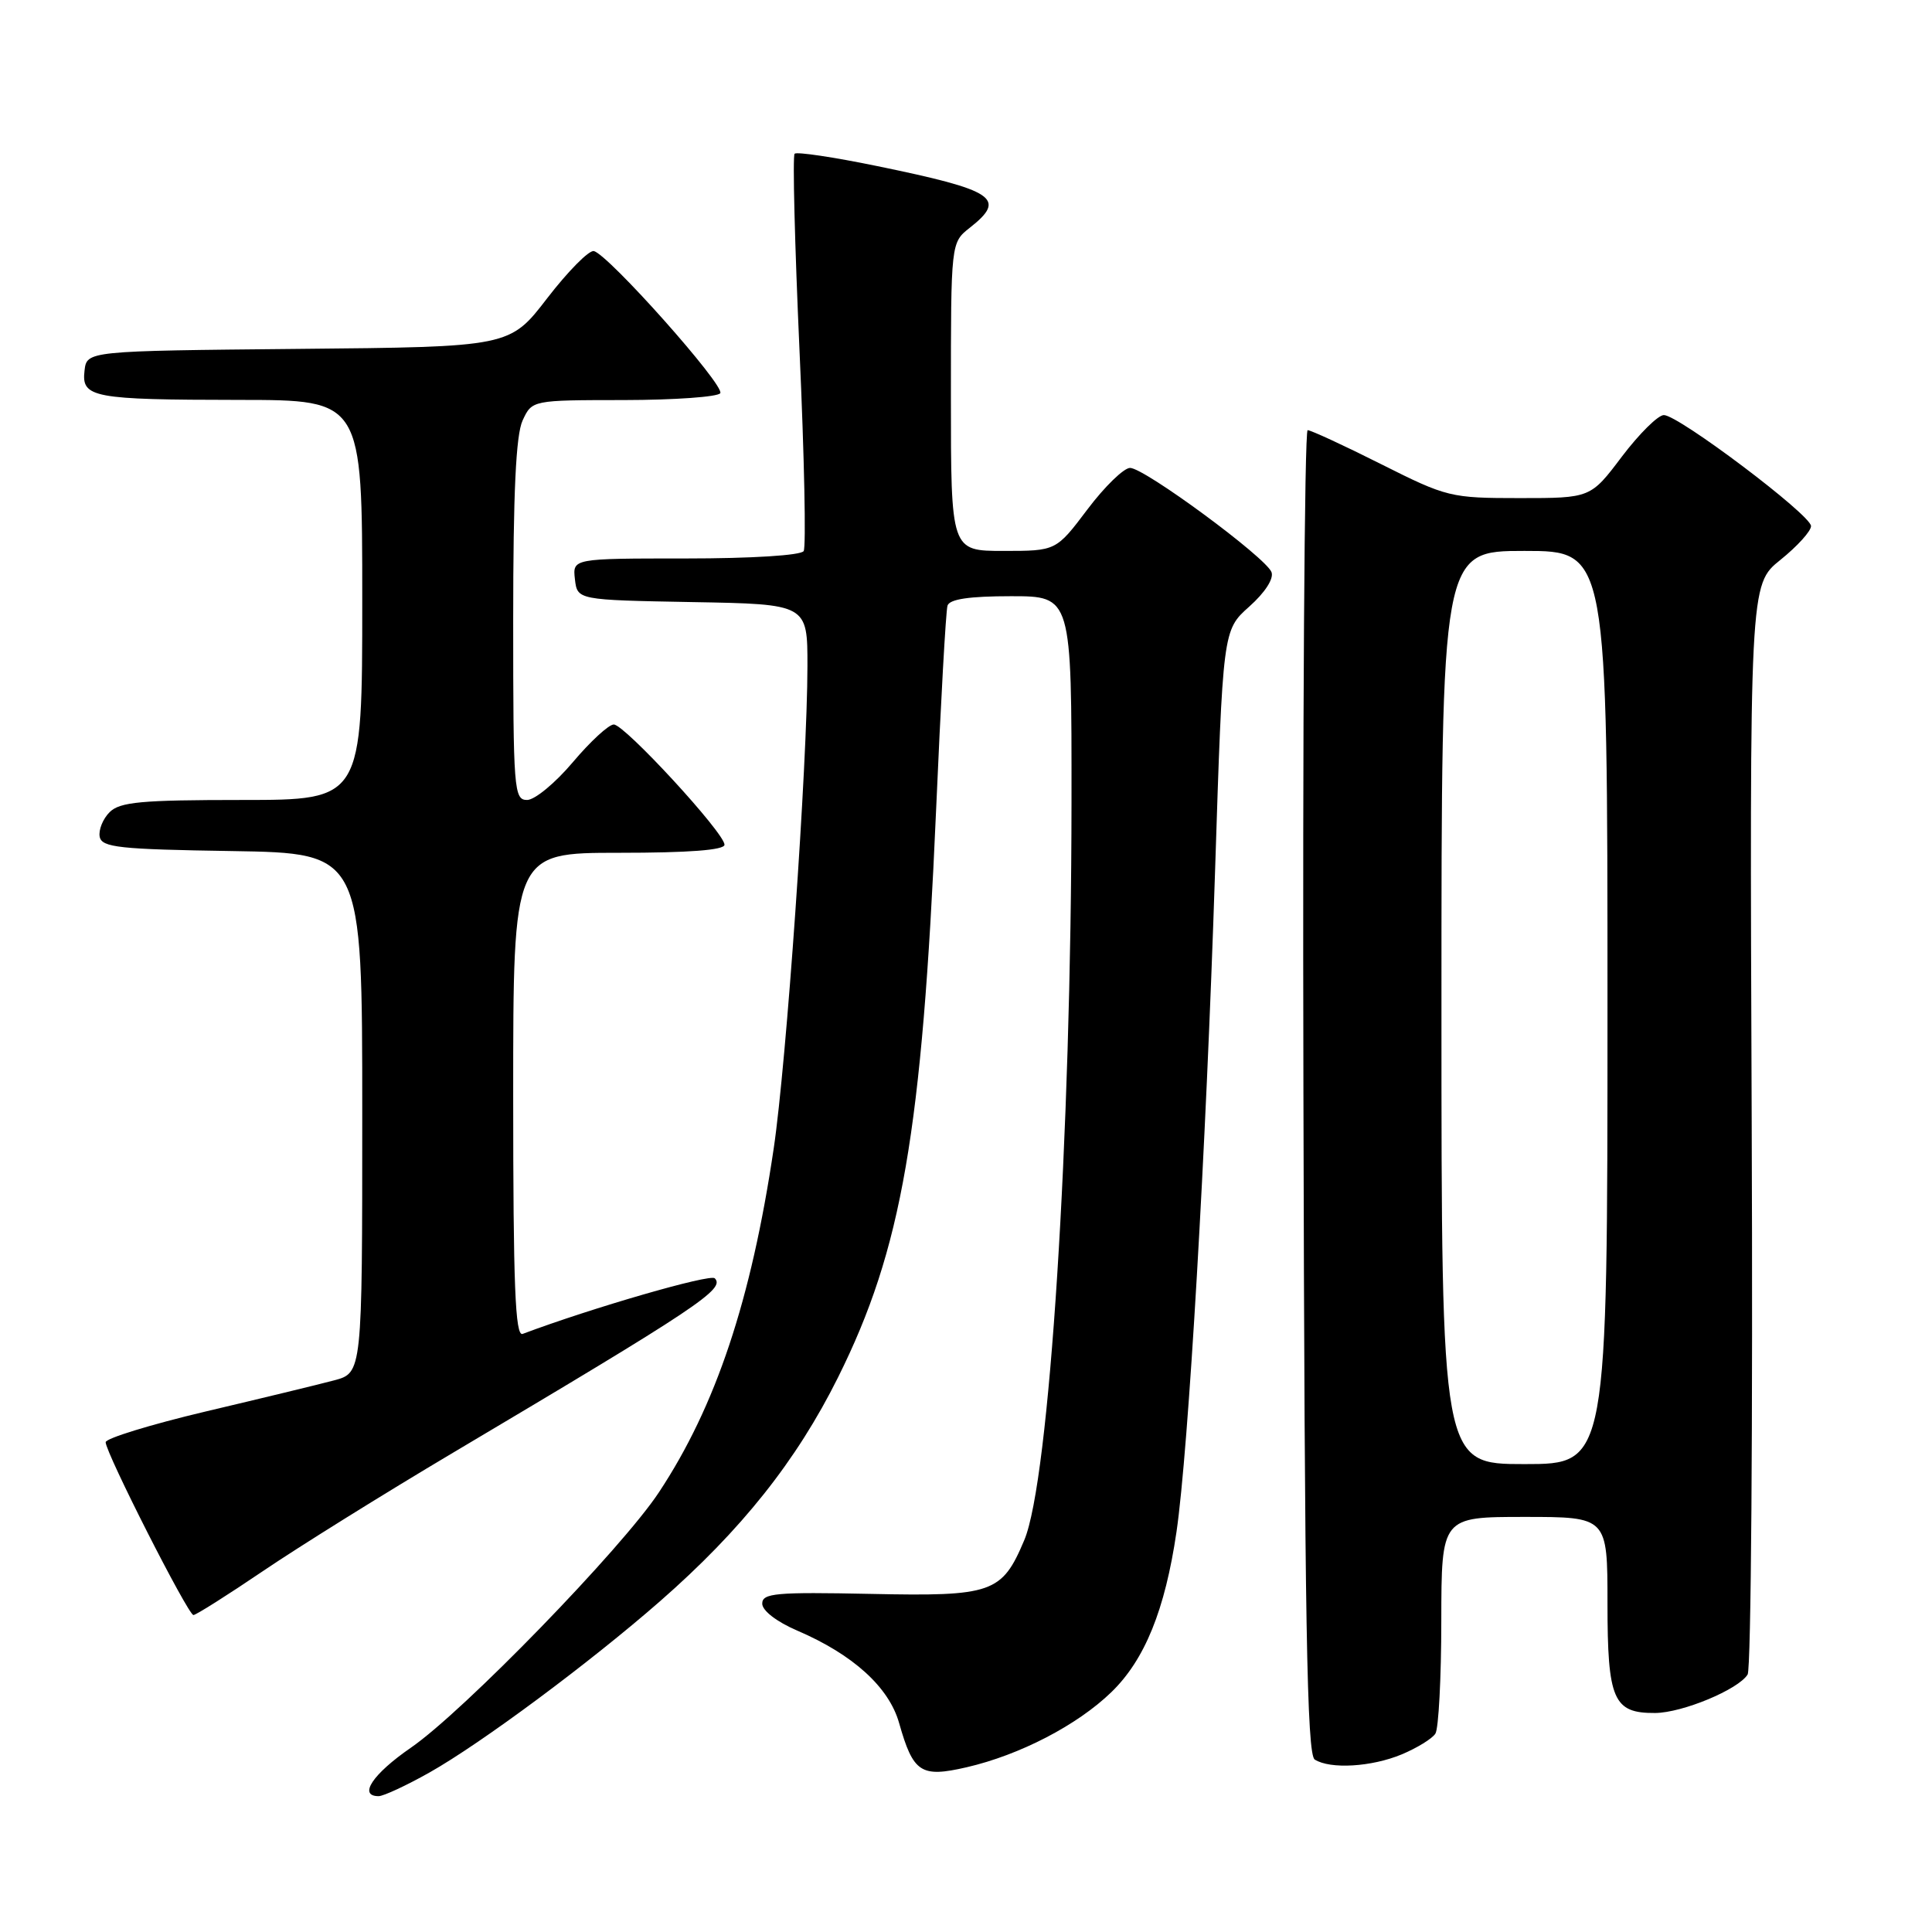 <?xml version="1.0" encoding="UTF-8" standalone="no"?>
<!DOCTYPE svg PUBLIC "-//W3C//DTD SVG 1.1//EN" "http://www.w3.org/Graphics/SVG/1.1/DTD/svg11.dtd" >
<svg xmlns="http://www.w3.org/2000/svg" xmlns:xlink="http://www.w3.org/1999/xlink" version="1.1" viewBox="0 0 256 256">
 <g >
 <path fill="currentColor"
d=" M 56.92 234.86 C 63.76 231.00 78.12 220.34 87.46 212.17 C 98.23 202.75 105.54 193.57 111.05 182.50 C 119.50 165.52 122.17 150.07 124.03 107.50 C 124.65 93.20 125.33 80.94 125.55 80.25 C 125.82 79.39 128.42 79.00 133.97 79.00 C 142.00 79.00 142.00 79.00 141.98 106.25 C 141.95 150.81 139.05 196.22 135.72 204.08 C 132.76 211.10 131.50 211.54 115.39 211.20 C 102.79 210.94 101.00 211.10 101.00 212.49 C 101.00 213.42 102.91 214.89 105.63 216.06 C 113.03 219.23 117.80 223.56 119.14 228.32 C 121.01 234.91 122.02 235.57 128.09 234.17 C 135.14 232.54 142.75 228.59 147.26 224.22 C 151.69 219.93 154.37 213.32 155.89 202.99 C 157.48 192.15 159.80 152.41 161.00 115.50 C 162.03 83.50 162.03 83.50 165.53 80.38 C 167.63 78.51 168.81 76.67 168.48 75.81 C 167.73 73.86 151.64 62.00 149.74 62.00 C 148.92 62.00 146.37 64.47 144.09 67.50 C 139.94 73.00 139.94 73.00 132.97 73.00 C 126.00 73.00 126.00 73.00 126.00 52.57 C 126.00 32.15 126.00 32.15 128.50 30.18 C 133.46 26.28 131.86 25.22 116.15 21.99 C 110.46 20.82 105.57 20.09 105.29 20.37 C 105.01 20.65 105.31 32.39 105.94 46.46 C 106.58 60.53 106.82 72.48 106.49 73.02 C 106.14 73.59 99.61 74.00 90.87 74.00 C 75.87 74.00 75.87 74.00 76.18 76.75 C 76.50 79.50 76.50 79.50 91.75 79.78 C 107.00 80.05 107.00 80.05 106.99 88.28 C 106.98 101.26 104.21 140.83 102.52 152.18 C 99.54 172.29 94.85 186.34 87.31 197.74 C 82.39 205.19 61.43 226.77 54.43 231.59 C 49.38 235.07 47.43 238.00 50.17 238.00 C 50.81 238.00 53.85 236.59 56.92 234.86 Z  M 185.75 232.46 C 187.77 231.61 189.78 230.38 190.20 229.71 C 190.62 229.05 190.98 222.31 190.98 214.75 C 191.00 201.00 191.00 201.00 202.00 201.00 C 213.00 201.00 213.00 201.00 213.00 212.43 C 213.00 225.24 213.77 227.02 219.32 226.98 C 222.94 226.95 230.34 223.87 231.57 221.88 C 232.03 221.15 232.27 188.36 232.11 149.01 C 231.83 77.47 231.83 77.47 235.91 74.19 C 238.16 72.38 239.99 70.36 239.97 69.70 C 239.93 68.21 222.41 55.00 220.47 55.00 C 219.70 55.00 217.20 57.48 214.91 60.50 C 210.76 66.00 210.76 66.00 201.36 66.00 C 192.21 66.00 191.72 65.88 183.00 61.50 C 178.07 59.02 173.69 57.00 173.27 57.00 C 172.85 57.00 172.59 96.45 172.71 144.66 C 172.87 215.06 173.17 232.49 174.21 233.15 C 176.27 234.46 181.75 234.13 185.75 232.46 Z  M 34.87 208.16 C 39.62 204.94 50.92 197.90 60.00 192.51 C 92.57 173.17 96.12 170.80 94.71 169.38 C 94.10 168.77 78.46 173.29 69.25 176.75 C 68.27 177.11 68.00 170.38 68.00 145.11 C 68.00 113.00 68.00 113.00 82.00 113.00 C 91.28 113.00 96.00 112.64 96.00 111.93 C 96.00 110.37 82.76 96.00 81.33 96.00 C 80.66 96.00 78.22 98.25 75.90 101.00 C 73.58 103.75 70.86 106.00 69.84 106.00 C 68.10 106.00 68.00 104.66 68.00 82.20 C 68.00 65.26 68.36 57.62 69.25 55.71 C 70.50 53.02 70.50 53.02 82.69 53.01 C 89.40 53.00 95.13 52.59 95.44 52.10 C 96.07 51.08 80.53 33.63 78.68 33.27 C 78.03 33.14 75.26 35.95 72.52 39.50 C 67.55 45.97 67.55 45.97 39.52 46.23 C 11.50 46.50 11.50 46.50 11.20 49.12 C 10.78 52.69 12.27 52.97 31.75 52.99 C 48.00 53.00 48.00 53.00 48.00 79.50 C 48.00 106.00 48.00 106.00 32.07 106.00 C 18.72 106.00 15.88 106.26 14.52 107.62 C 13.63 108.51 13.04 109.98 13.21 110.87 C 13.48 112.29 15.77 112.54 30.76 112.77 C 48.00 113.05 48.00 113.05 48.00 147.49 C 48.00 181.92 48.00 181.92 44.25 182.91 C 42.19 183.46 34.54 185.31 27.25 187.03 C 19.96 188.76 14.00 190.59 14.00 191.10 C 14.00 192.50 24.92 214.00 25.63 214.00 C 25.97 214.00 30.13 211.37 34.87 208.16 Z  M 191.00 133.50 C 191.00 73.00 191.00 73.00 202.00 73.00 C 213.00 73.00 213.00 73.00 213.00 133.50 C 213.00 194.00 213.00 194.00 202.00 194.00 C 191.00 194.00 191.00 194.00 191.00 133.50 Z "/>
</g>
</svg>
